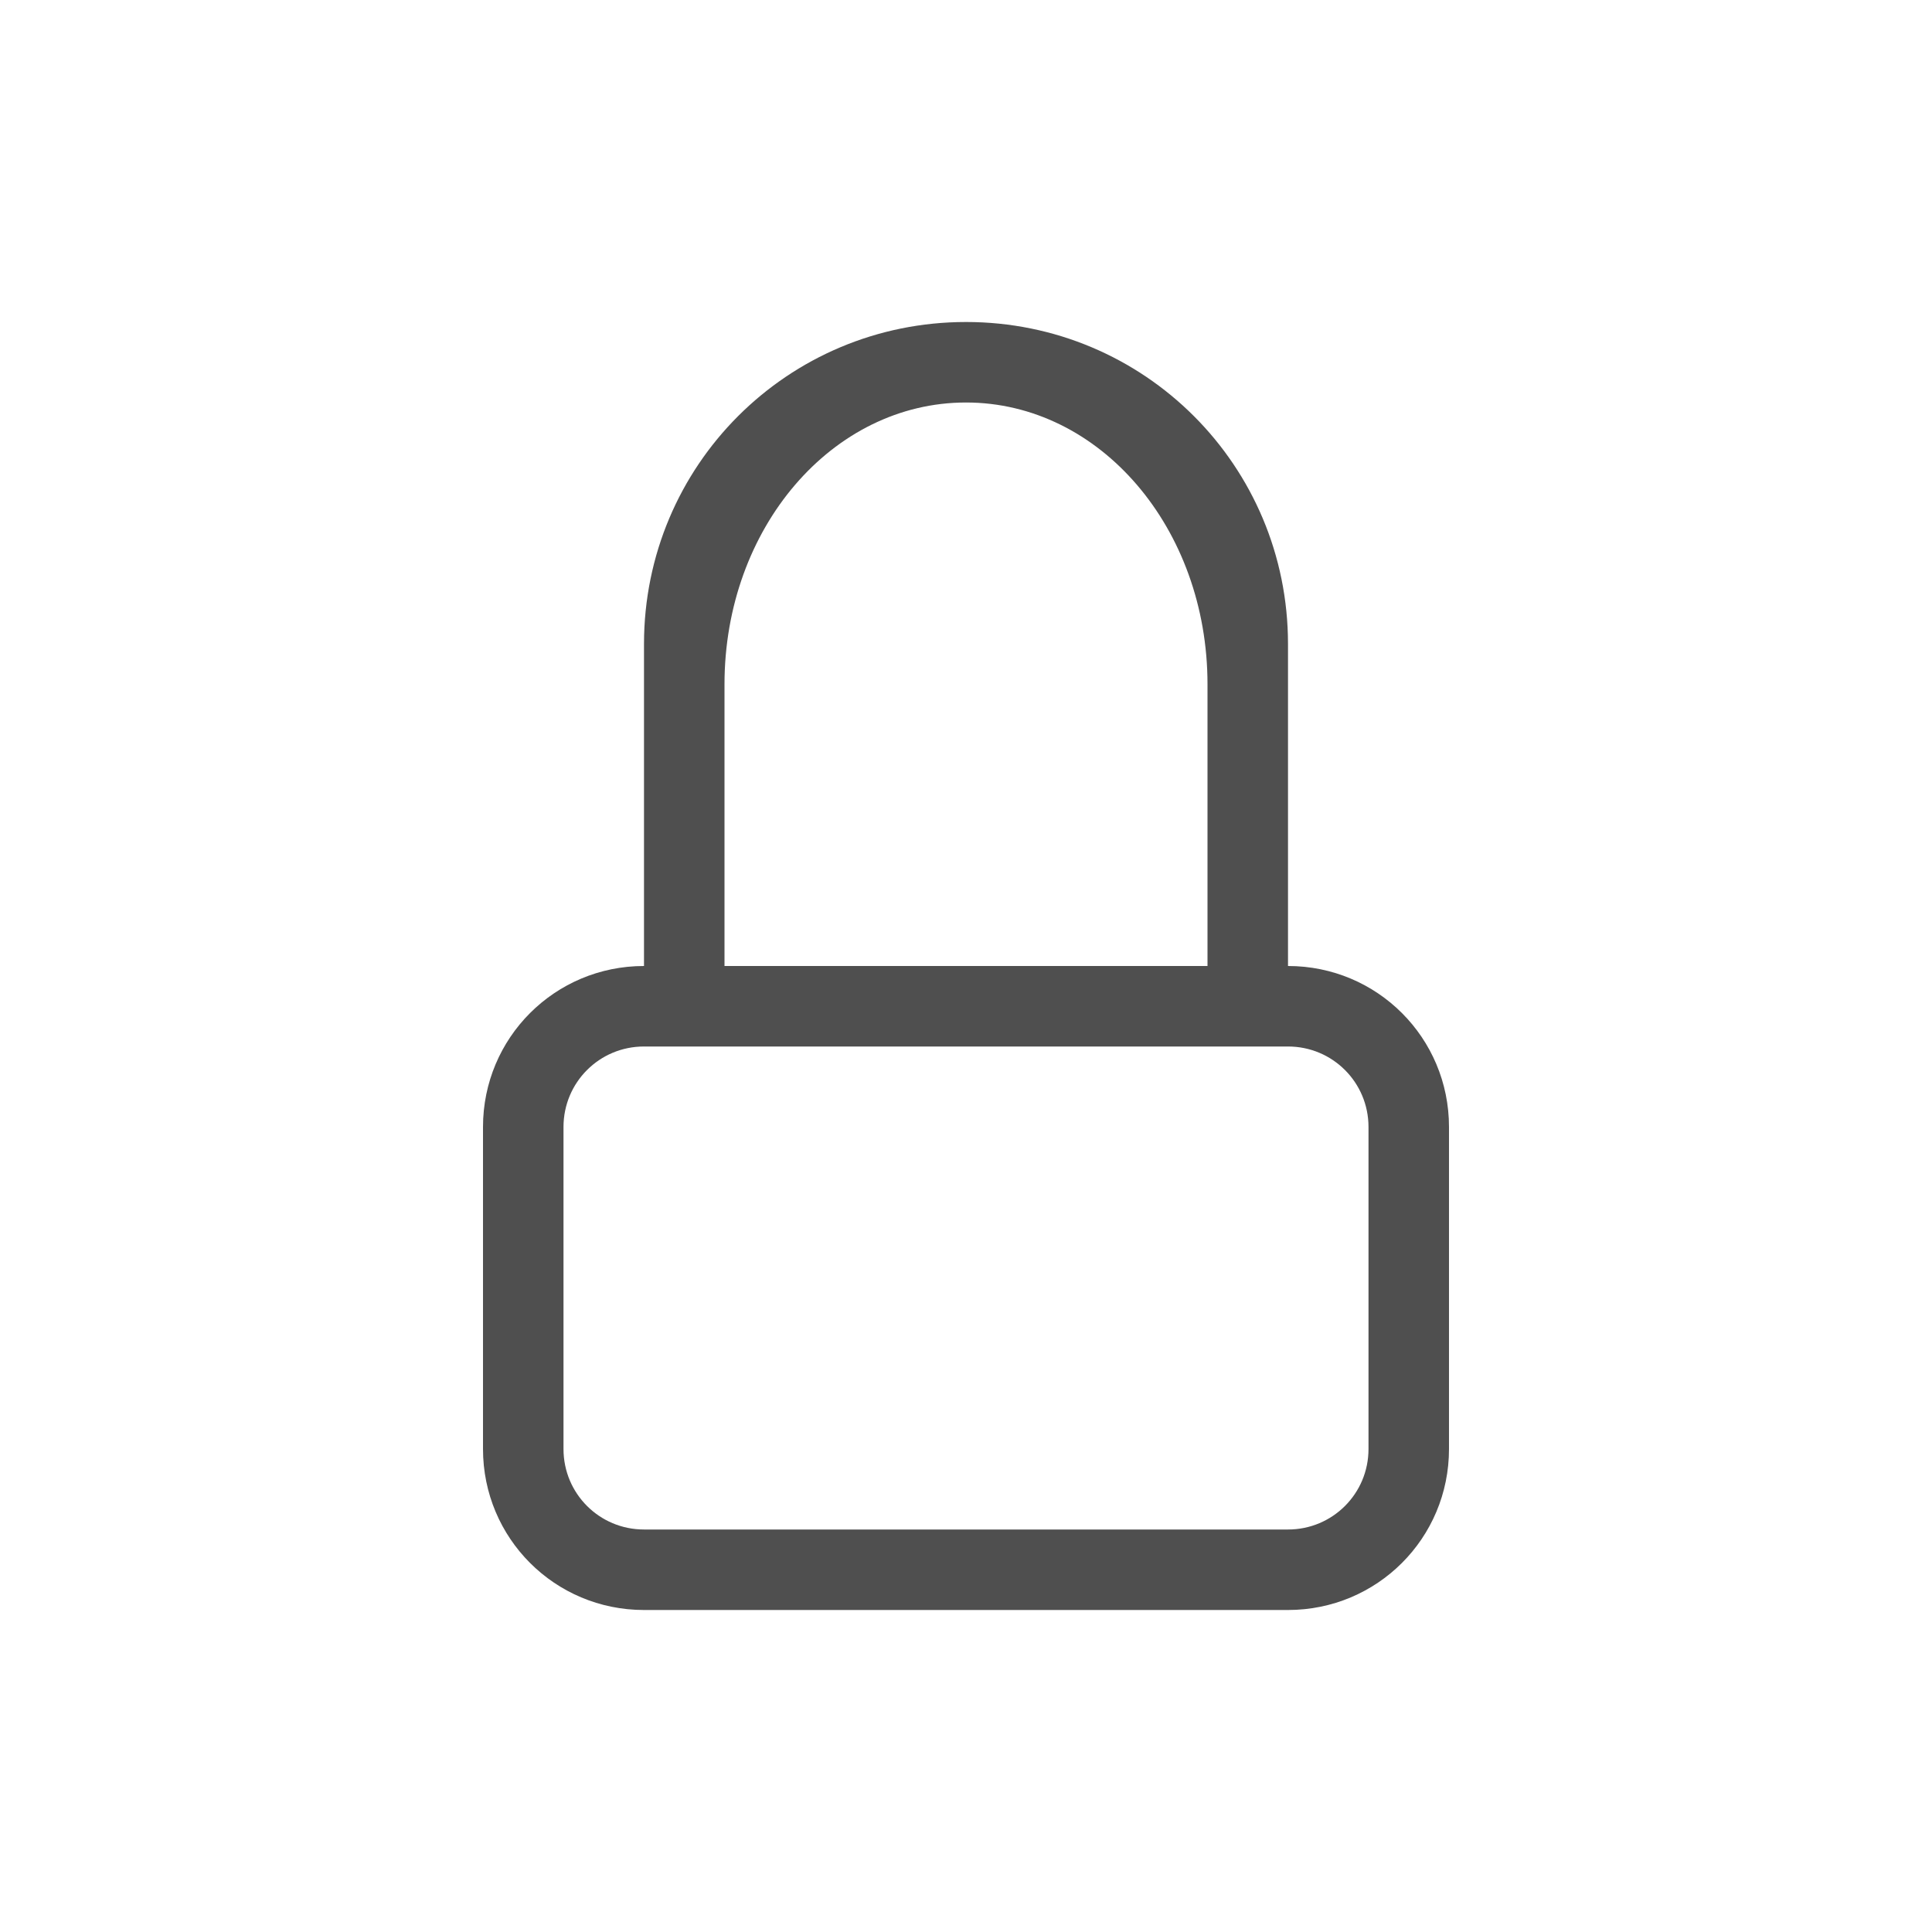 <svg xmlns="http://www.w3.org/2000/svg" viewBox="0 0 24 24">
    <defs>
        <style id="current-color-scheme" type="text/css">
            .ColorScheme-Text{color:#050505;opacity:.7}
        </style>
    </defs>
    <path fill="currentColor" d="M12 4C9.784 4 8 5.784 8 8v4h1V8.5C9 6.561 10.338 5 12 5s3 1.561 3 3.5V12h1V8c0-2.216-1.784-4-4-4zM8 12c-1.108 0-2 .892-2 2v4c0 1.108.892 2 2 2h8c1.108 0 2-.892 2-2v-4c0-1.108-.892-2-2-2zm0 1h8c.554 0 1 .446 1 1v4c0 .554-.446 1-1 1H8c-.554 0-1-.446-1-1v-4c0-.554.446-1 1-1z" class="ColorScheme-Text"/>
</svg>
